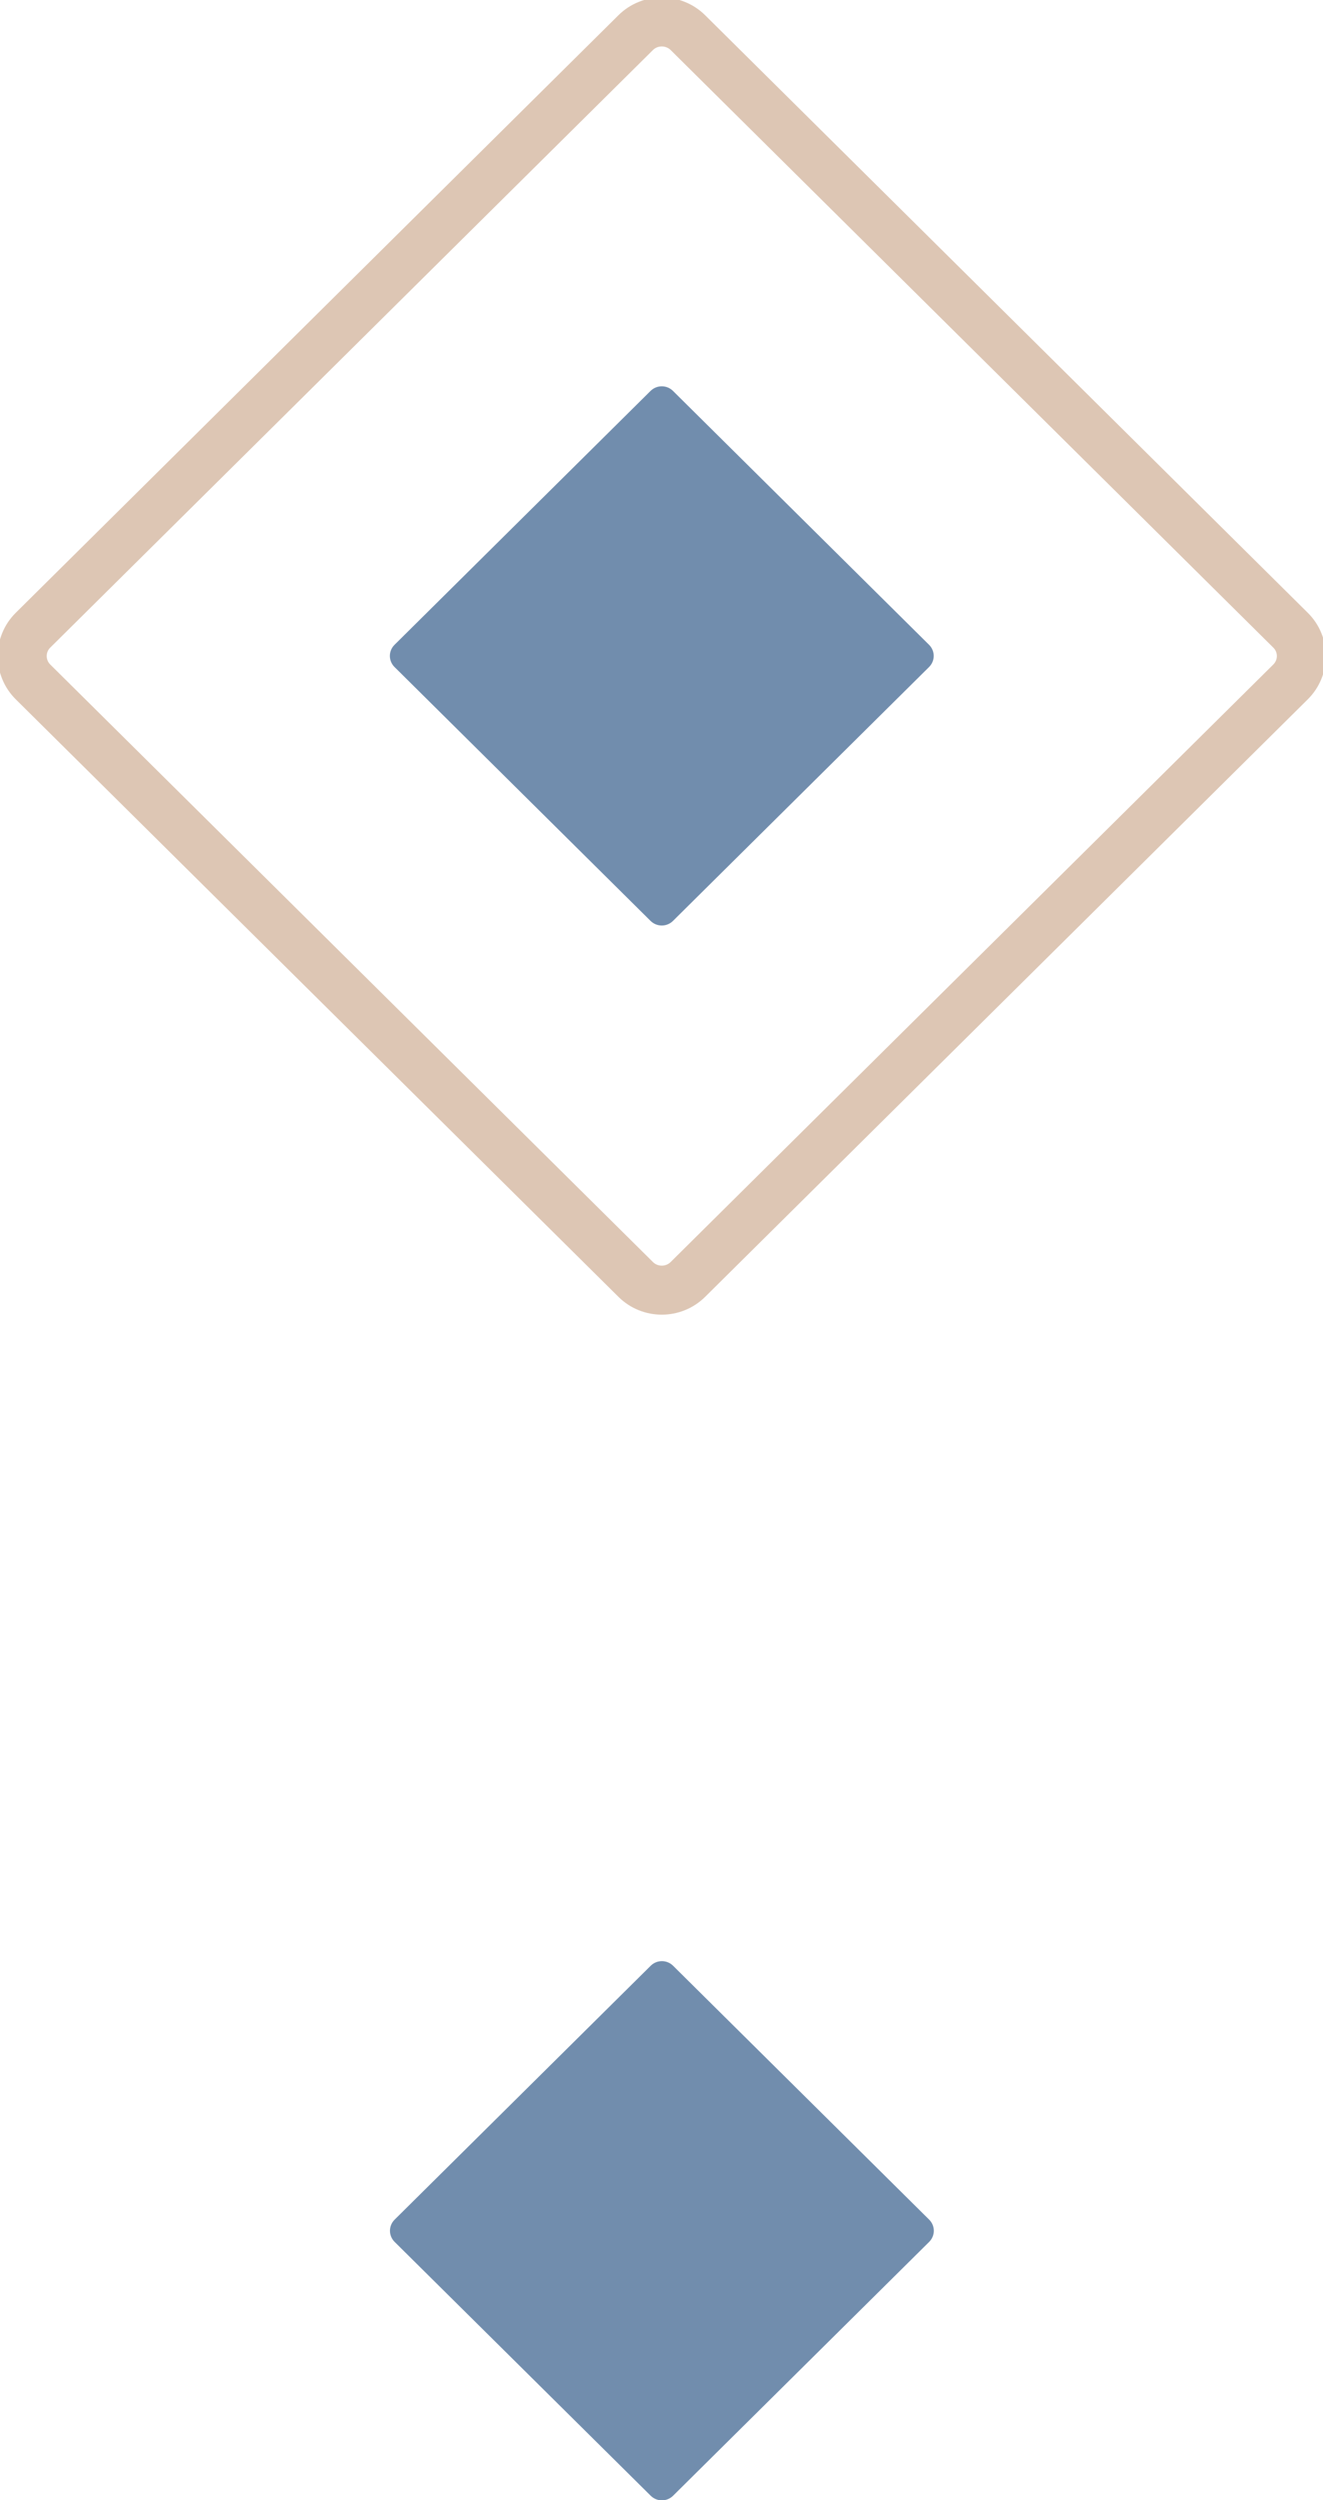 <svg width="27" height="51" viewBox="0 0 27 51" fill="none" xmlns="http://www.w3.org/2000/svg">
<g clip-path="url(#clip0)">
<path d="M26.337 12.855L14.039 0.666C13.744 0.375 13.267 0.375 12.973 0.666L0.674 12.855C0.38 13.146 0.38 13.619 0.674 13.911L12.973 26.099C13.267 26.391 13.744 26.391 14.039 26.099L26.337 13.911C26.632 13.619 26.632 13.146 26.337 12.855Z" stroke="#DDC6B4" stroke-miterlimit="10"/>
<path d="M18.961 13.154L13.734 7.974C13.608 7.849 13.404 7.849 13.277 7.974L8.051 13.154C7.925 13.279 7.925 13.481 8.051 13.606L13.277 18.786C13.404 18.911 13.608 18.911 13.734 18.786L18.961 13.606C19.087 13.481 19.087 13.279 18.961 13.154Z" fill="#718DAD"/>
<path d="M18.963 45.279L13.736 40.099C13.61 39.974 13.406 39.974 13.28 40.099L8.053 45.279C7.927 45.404 7.927 45.607 8.053 45.732L13.28 50.911C13.406 51.036 13.61 51.036 13.736 50.911L18.963 45.732C19.089 45.607 19.089 45.404 18.963 45.279Z" fill="#718DAD"/>
</g>
<defs>
<clipPath id="clip0">
<rect width="27" height="51" fill="white"/>
</clipPath>
</defs>
</svg>
